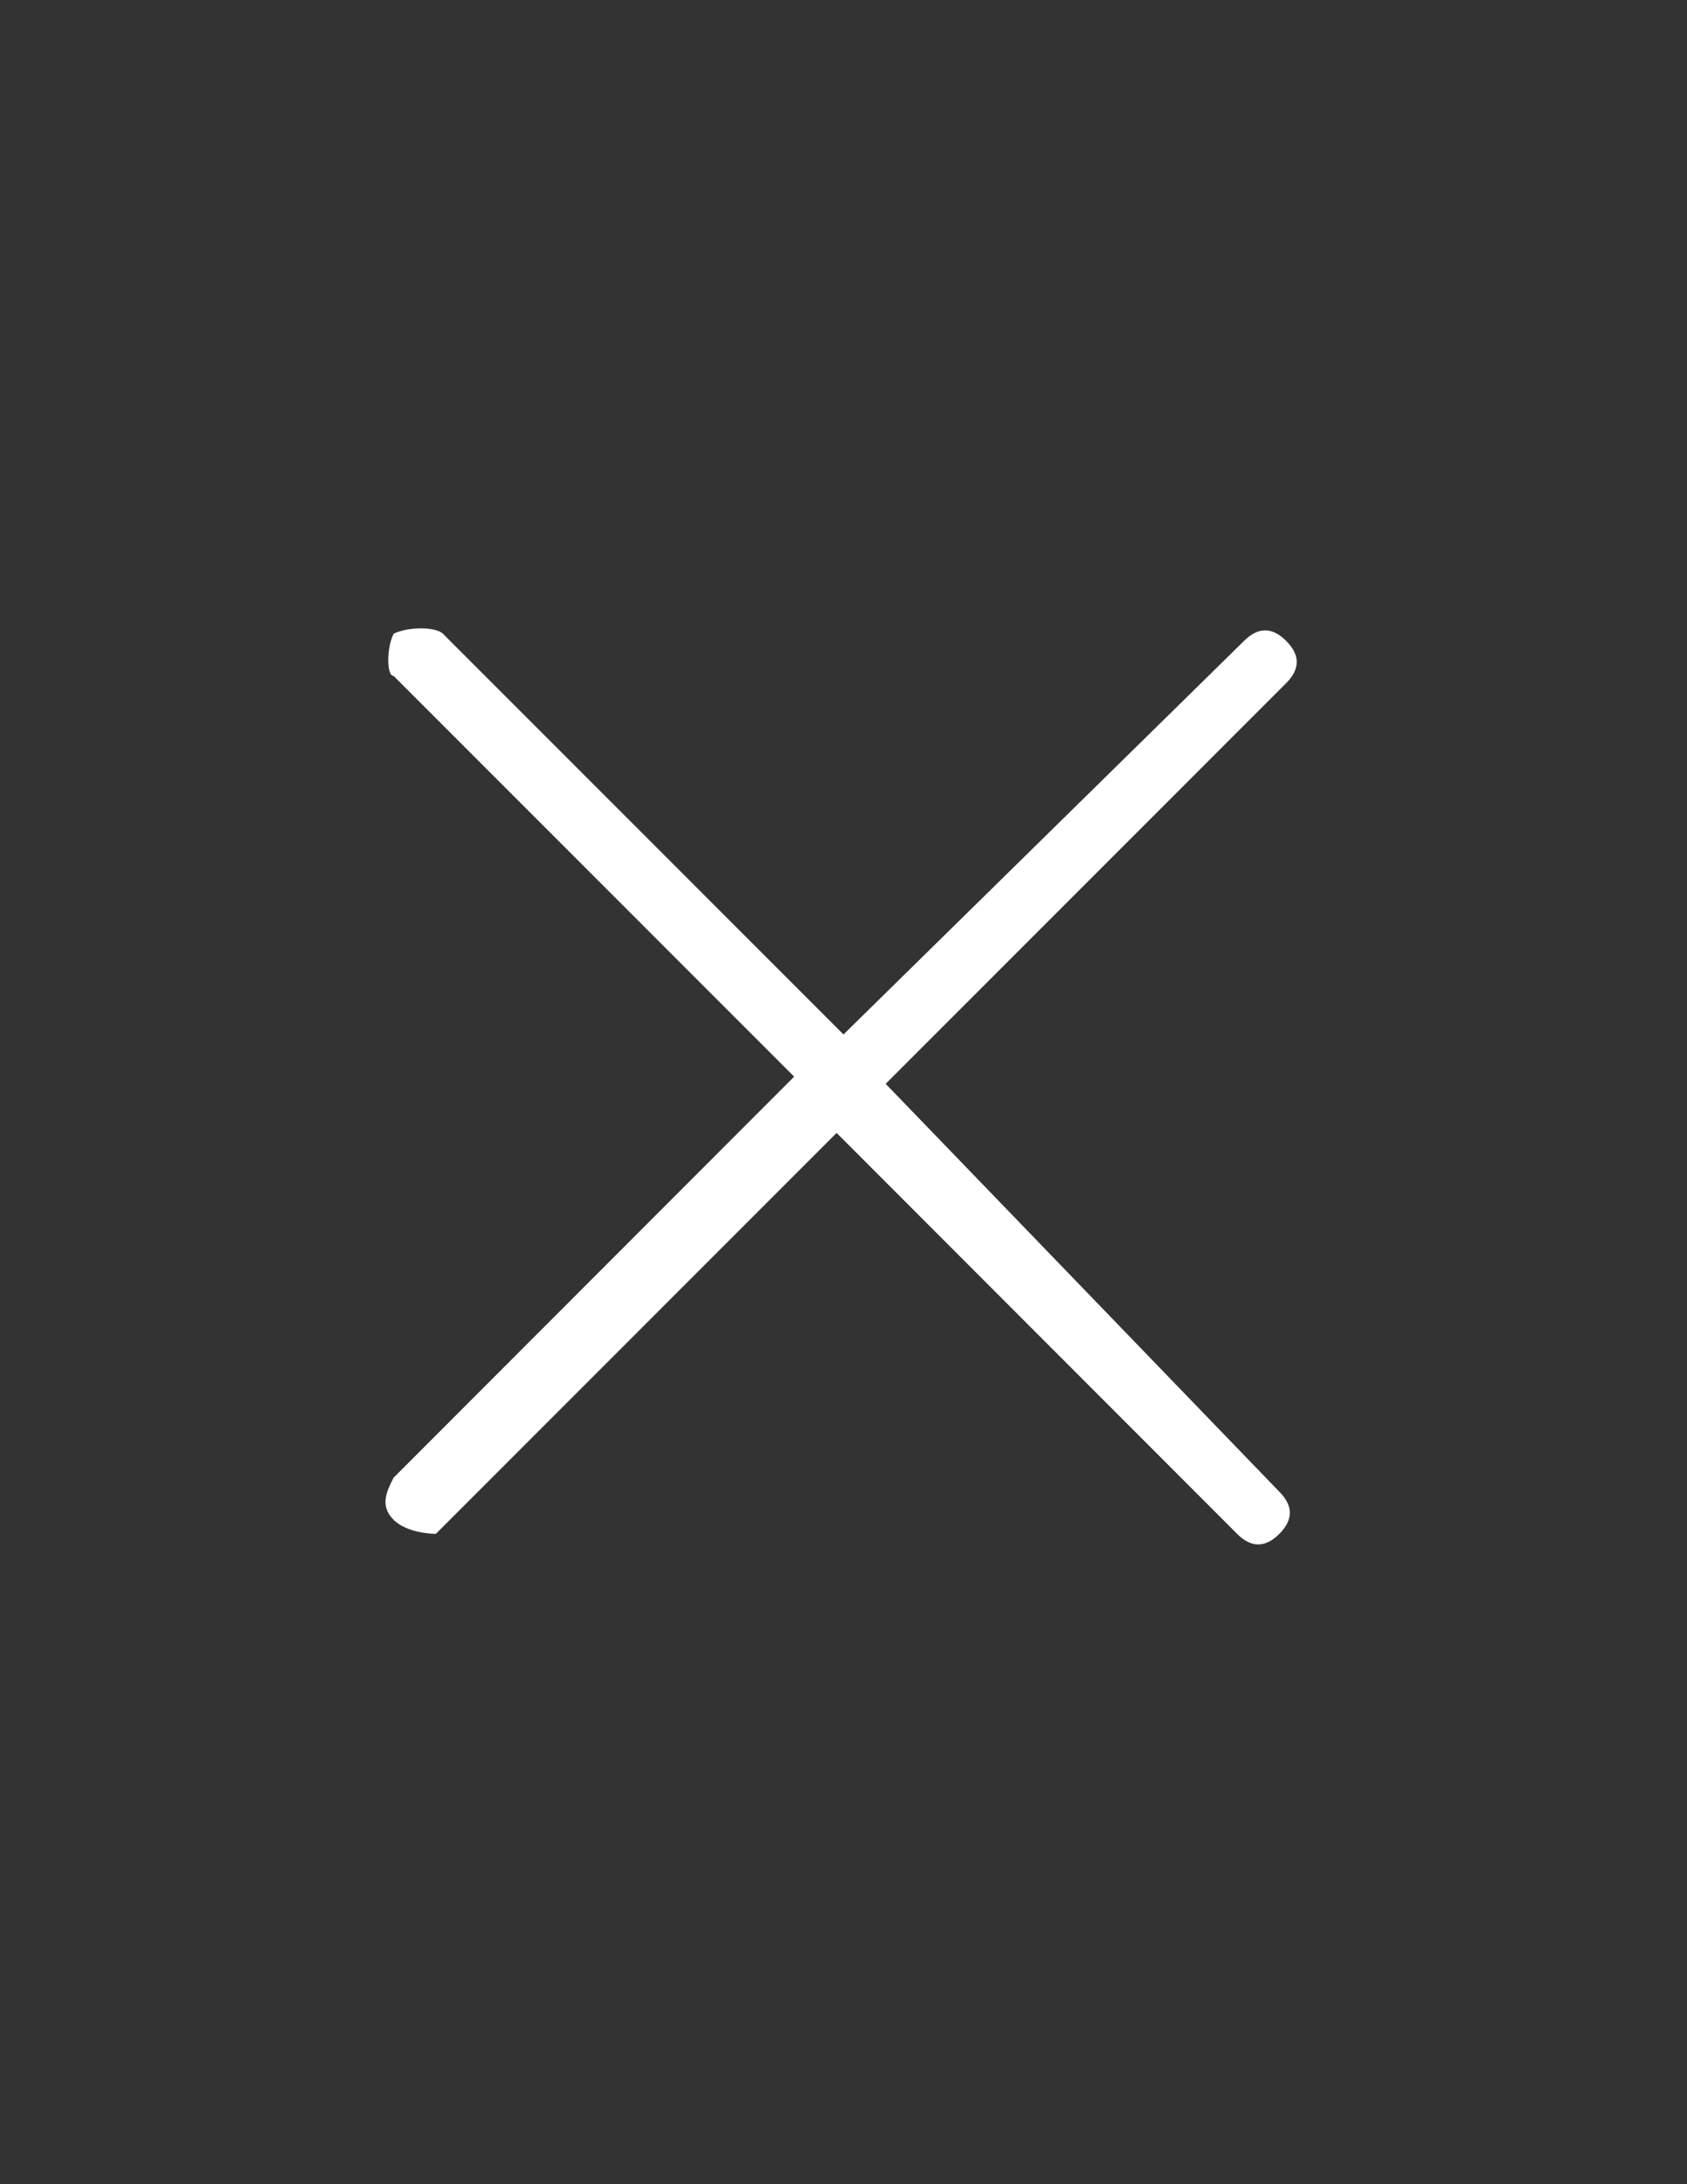 <?xml version="1.0" encoding="utf-8"?>
<!-- Generator: Adobe Illustrator 18.1.1, SVG Export Plug-In . SVG Version: 6.00 Build 0)  -->
<svg version="1.1" id="Layer_1" xmlns="http://www.w3.org/2000/svg" xmlns:xlink="http://www.w3.org/1999/xlink" x="0px" y="0px"
	 viewBox="0 0 612 792" enable-background="new 0 0 612 792" xml:space="preserve">
<rect x="0" y="0" width="612" height="792" fill="#333333" stroke="none"/>
<path fill="#FFFFFF" d="M321.3,393l145.3-145.3c5.1-5.1,5.1-10.2,0-15.3s-10.2-5.1-15.3,0L306,375.1L160.7,229.8
	c-2.6-2.6-12.8-2.6-17.9,0c-2.6,5.1-2.6,15.3,0,15.3l145.3,145.3L142.8,535.8c-2.6,5.1-5.1,10.2,0,15.3s15.3,5.1,15.3,5.1
	l145.4-145.4l145.3,145.4c5.1,5.1,10.2,5.1,15.3,0c5.1-5.1,5.1-10.2,0-15.3L321.3,393z"/>
</svg>
